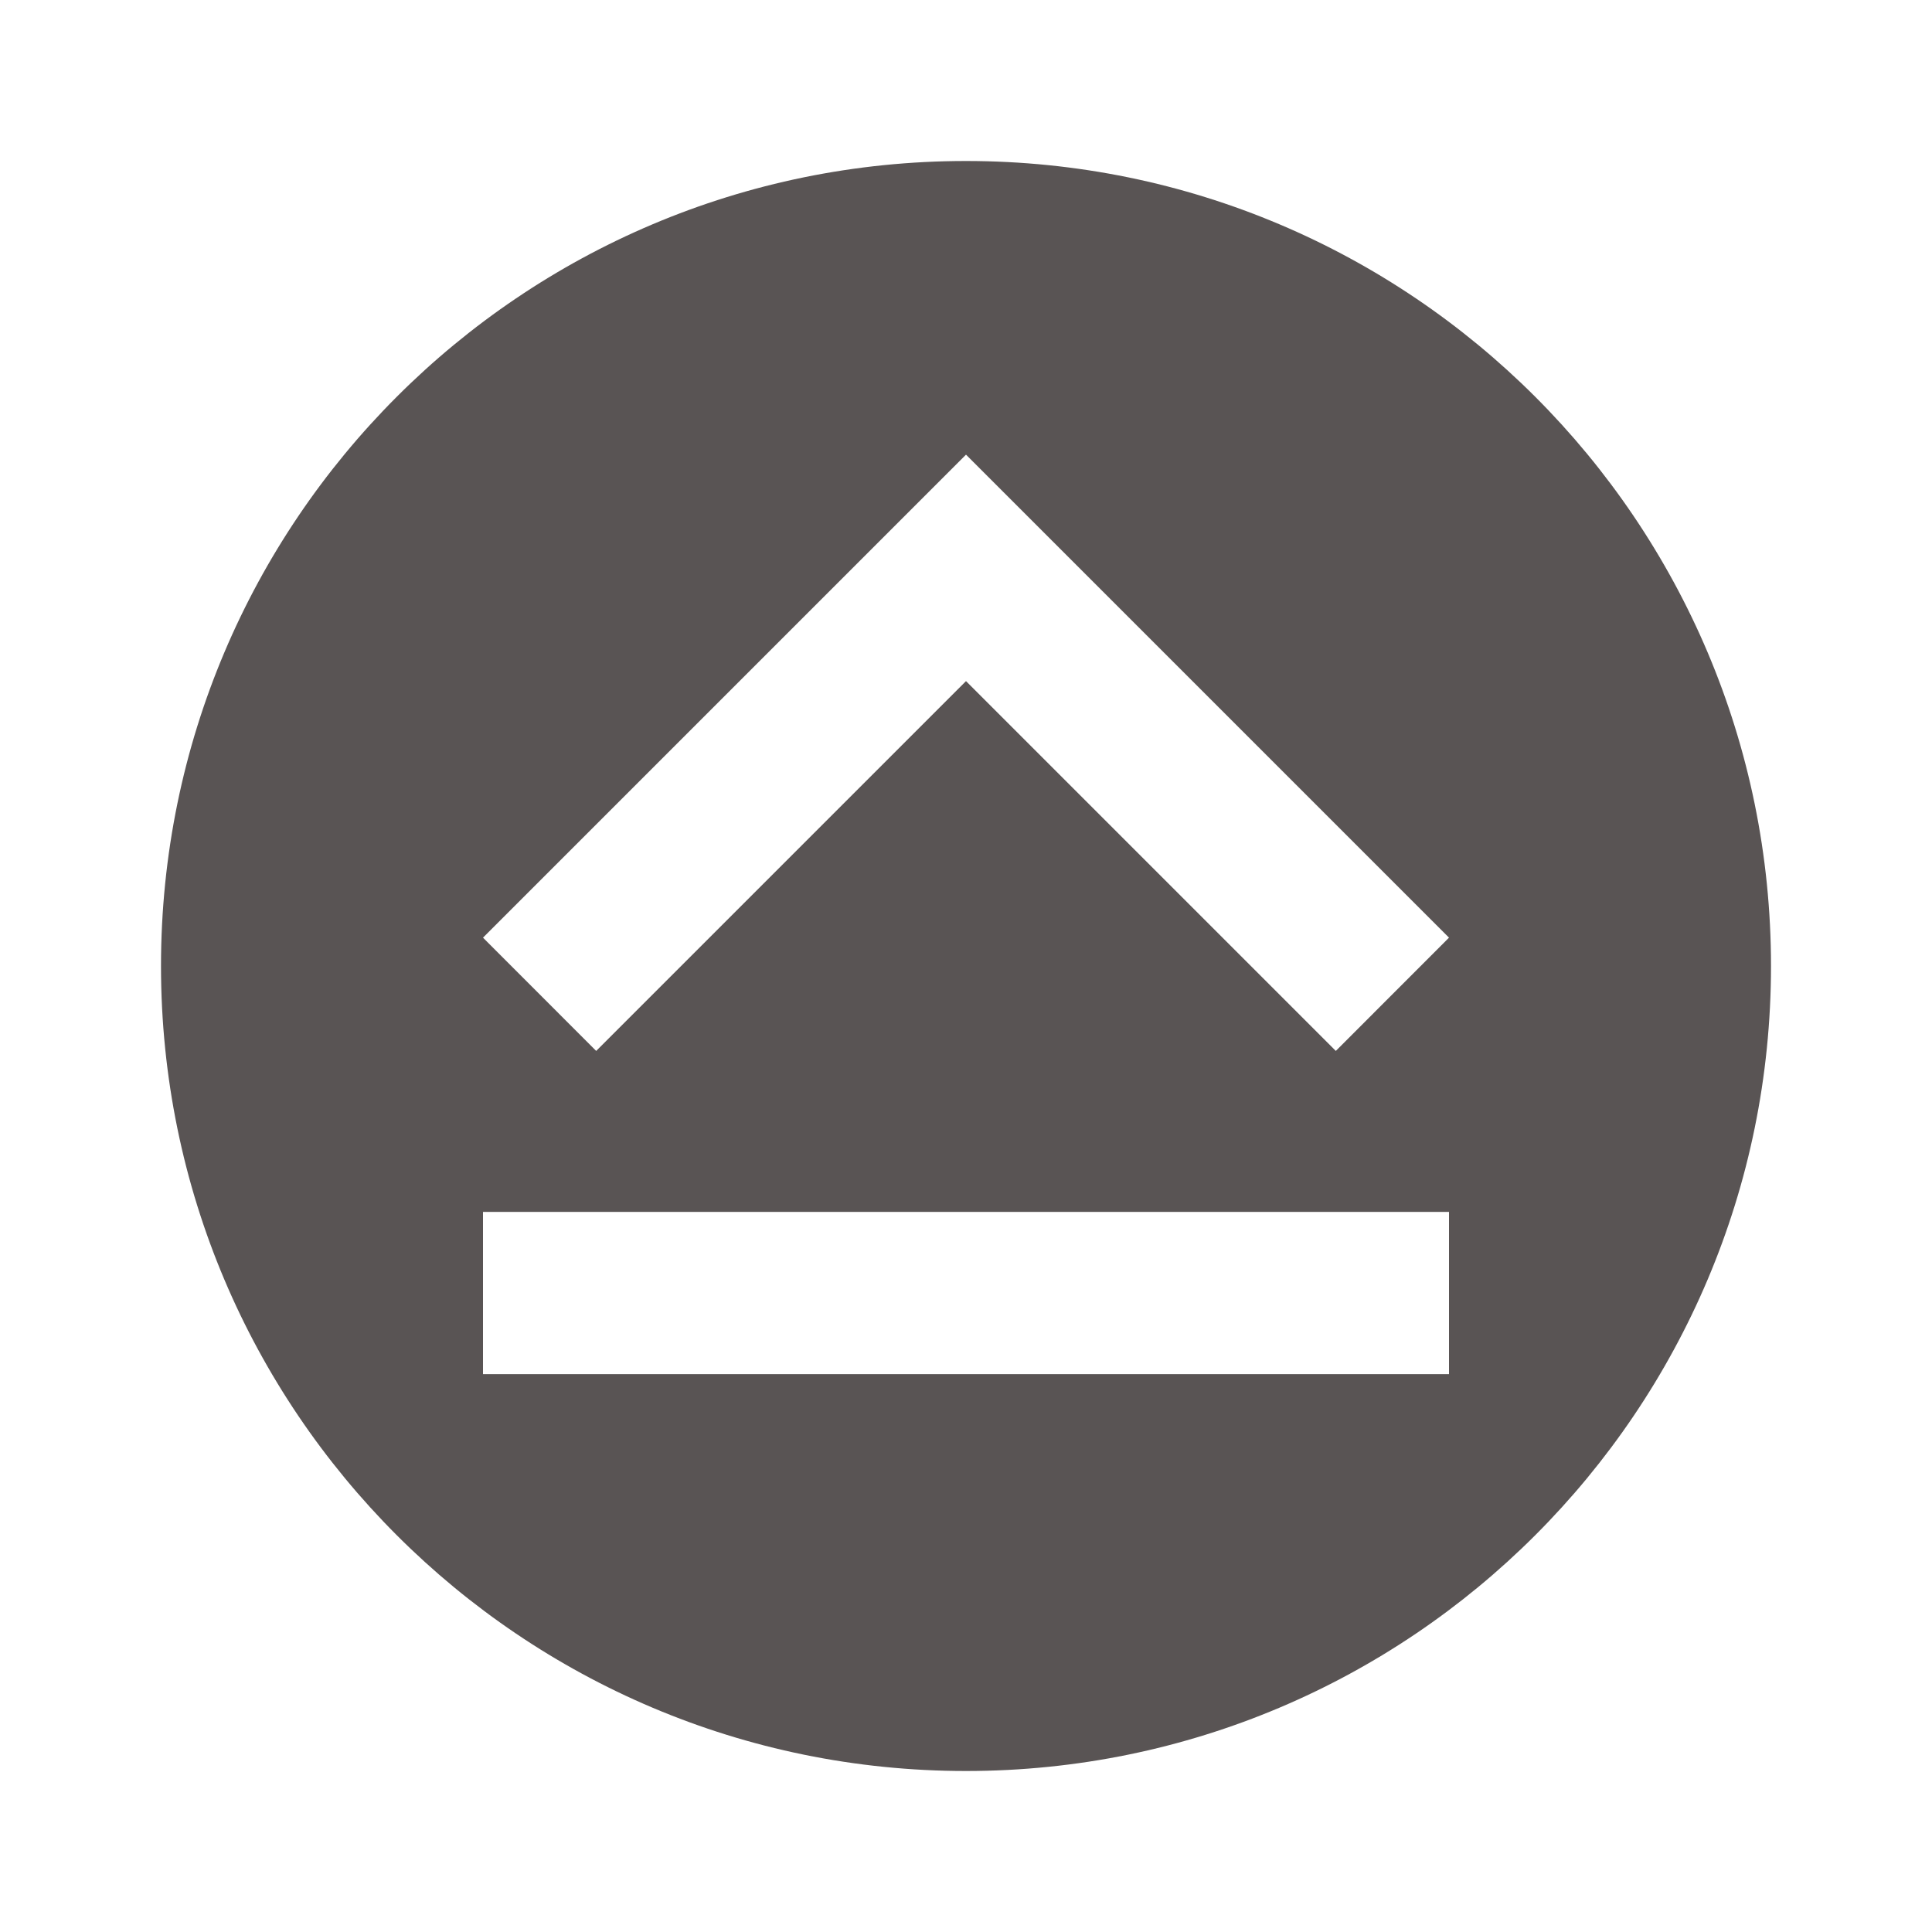 <svg data-token-name="CapsLock" width="24" height="24" viewBox="0 0 24 24" fill="none" xmlns="http://www.w3.org/2000/svg">
<path fill-rule="evenodd" clip-rule="evenodd" d="M22 12C22 17.523 17.523 22 12 22C6.477 22 2 17.523 2 12C2 6.477 6.477 2 12 2C17.523 2 22 6.477 22 12ZM12 8.461L7.406 13.055L6 11.648L12 5.648L18 11.648L16.594 13.055L12 8.461ZM6 17.07V15.055H18V17.07H6Z" fill="#595454"/>
</svg>

